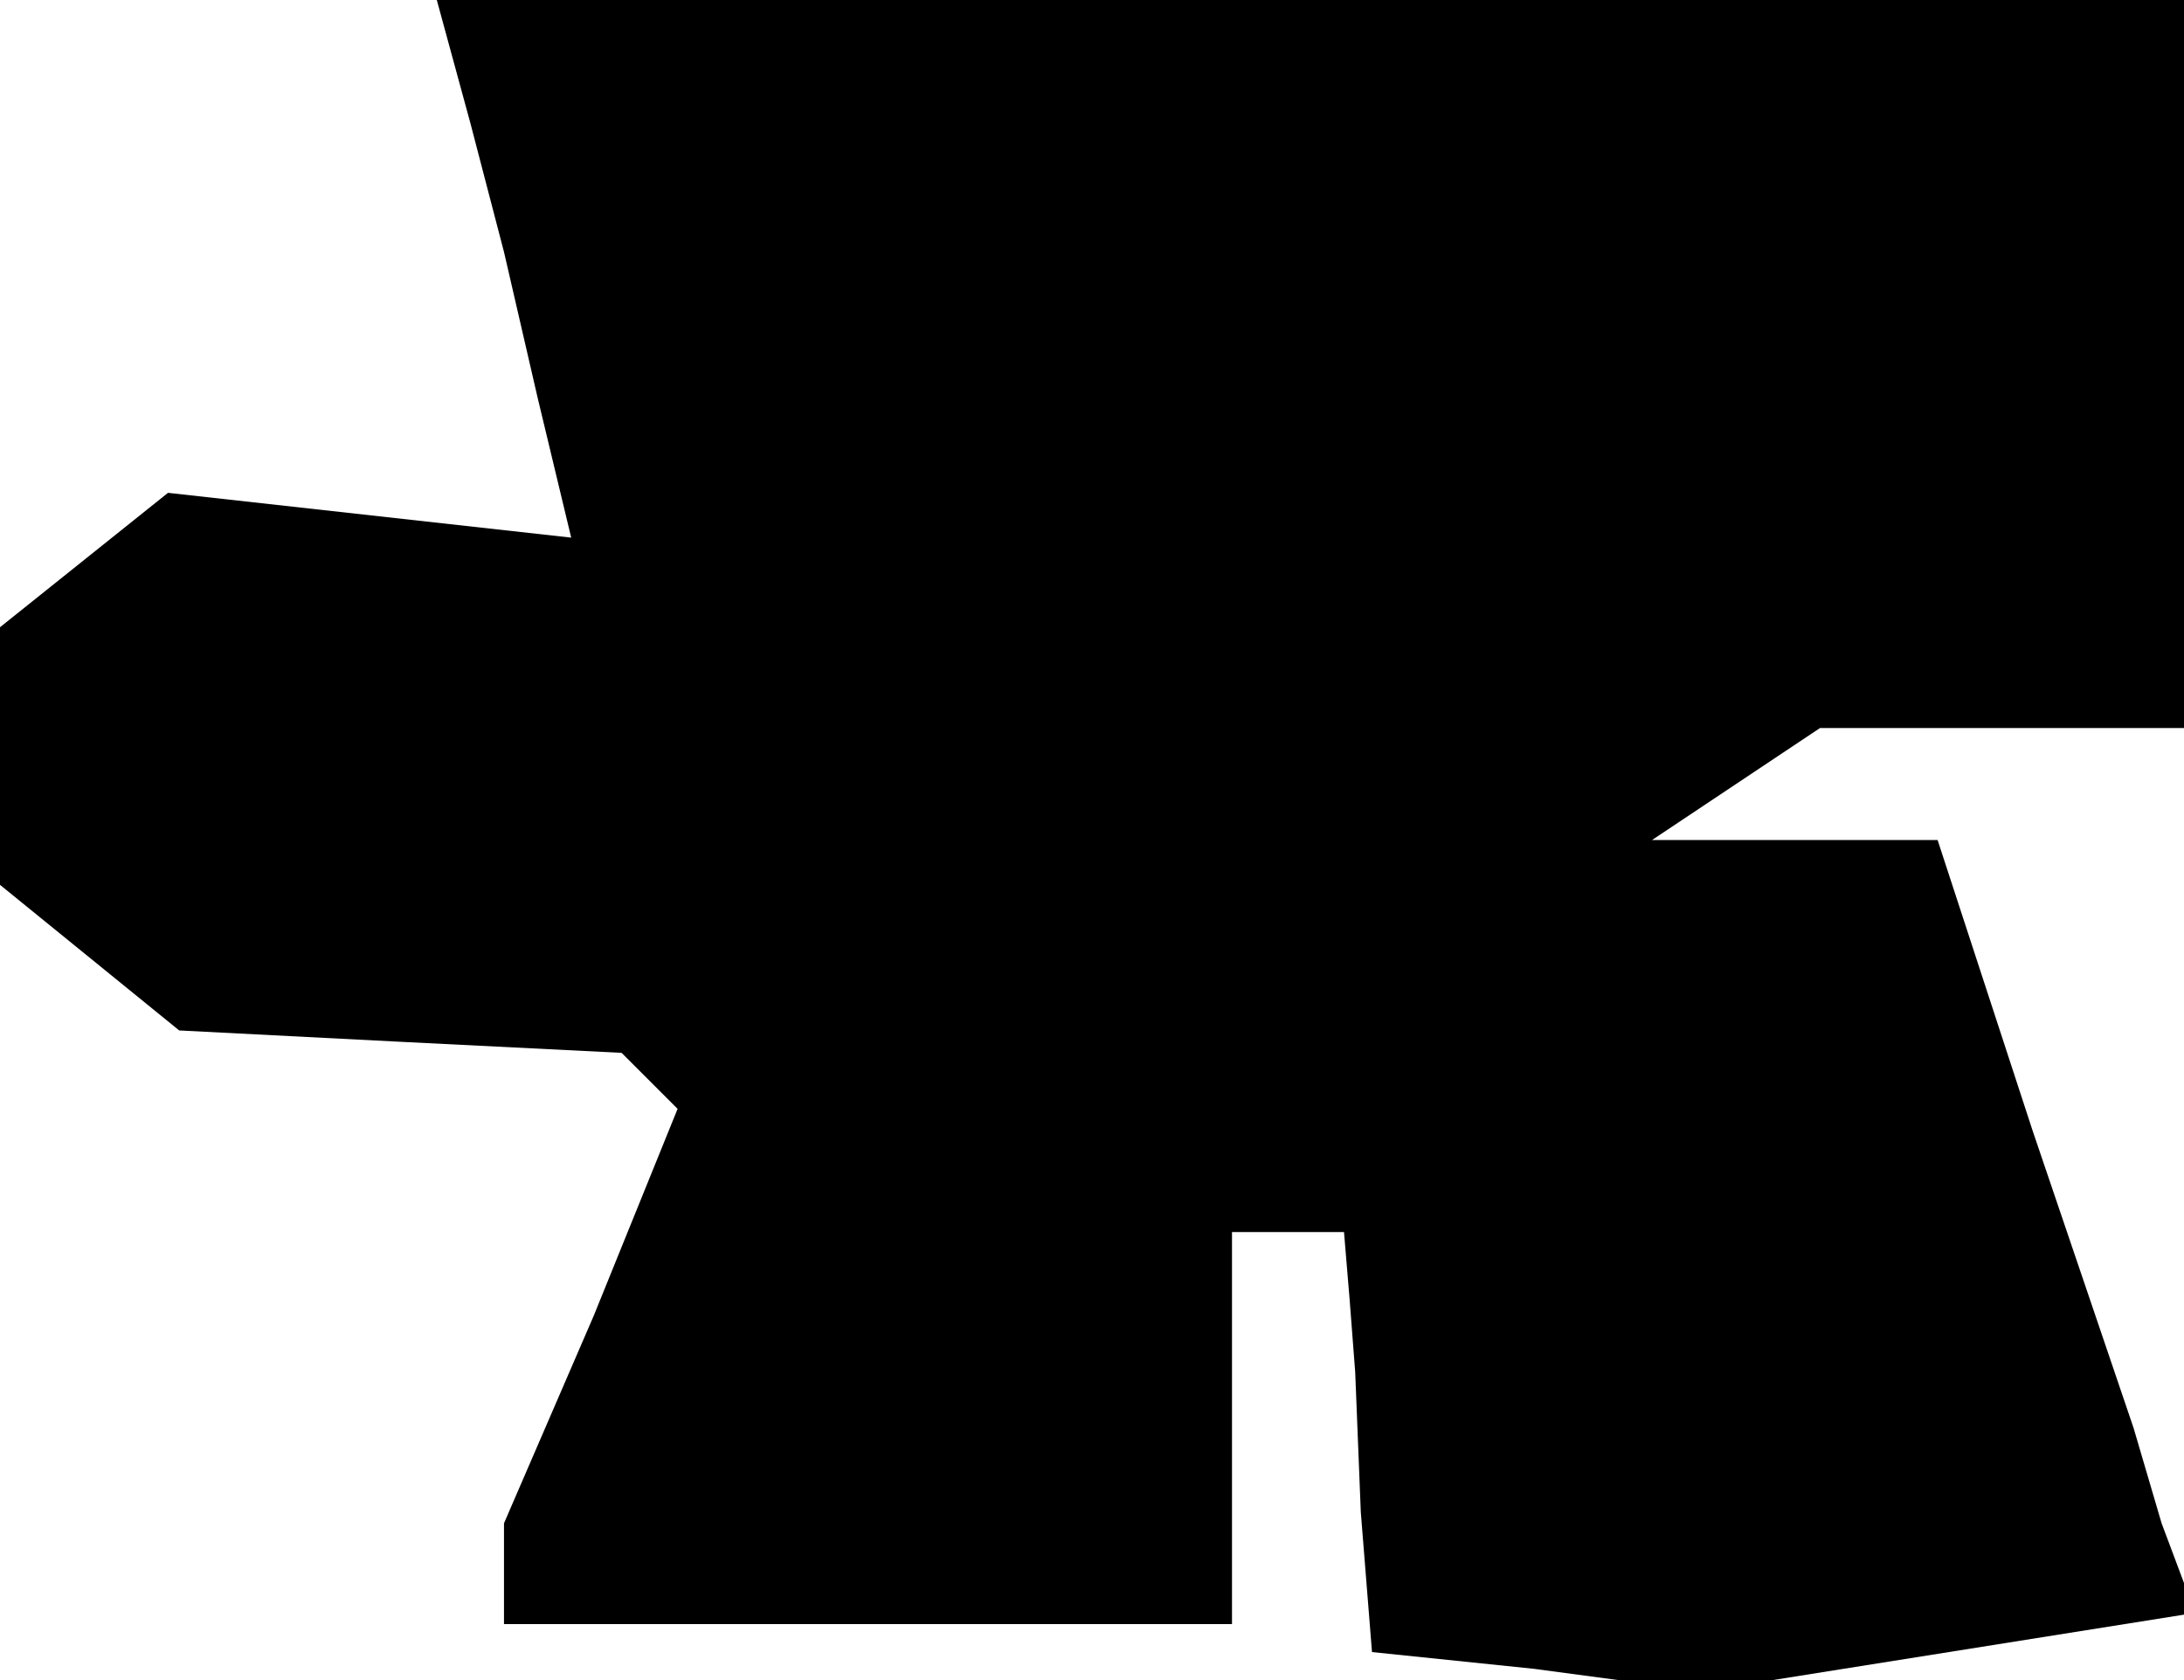 <?xml version="1.0" standalone="no"?>
<!DOCTYPE svg PUBLIC "-//W3C//DTD SVG 20010904//EN"
 "http://www.w3.org/TR/2001/REC-SVG-20010904/DTD/svg10.dtd">
<svg version="1.0" xmlns="http://www.w3.org/2000/svg"
 width="39pt" height="30pt" viewBox="0 0 39 30"
 preserveAspectRatio="xMidYMid meet">
<g transform="translate(0,30) scale(0.1,-0.1)"
fill="#000000" stroke="none">
<path d="M84 278 l6 -23 6 -26 6 -25 -36 4 -36 4 -15 -12 -15 -12 0 -23 0 -23
16 -13 16 -13 39 -2 40 -2 5 -5 5 -5 -15 -37 -16 -37 0 -9 0 -9 65 0 65 0 0
35 0 35 10 0 10 0 1 -12 1 -13 1 -25 2 -25 29 -3 30 -4 44 7 44 7 -6 16 -5 17
-18 53 -17 52 -26 0 -25 0 15 10 15 10 33 0 32 0 0 65 0 65 -156 0 -156 0 6
-22z"/>
</g>
</svg>

